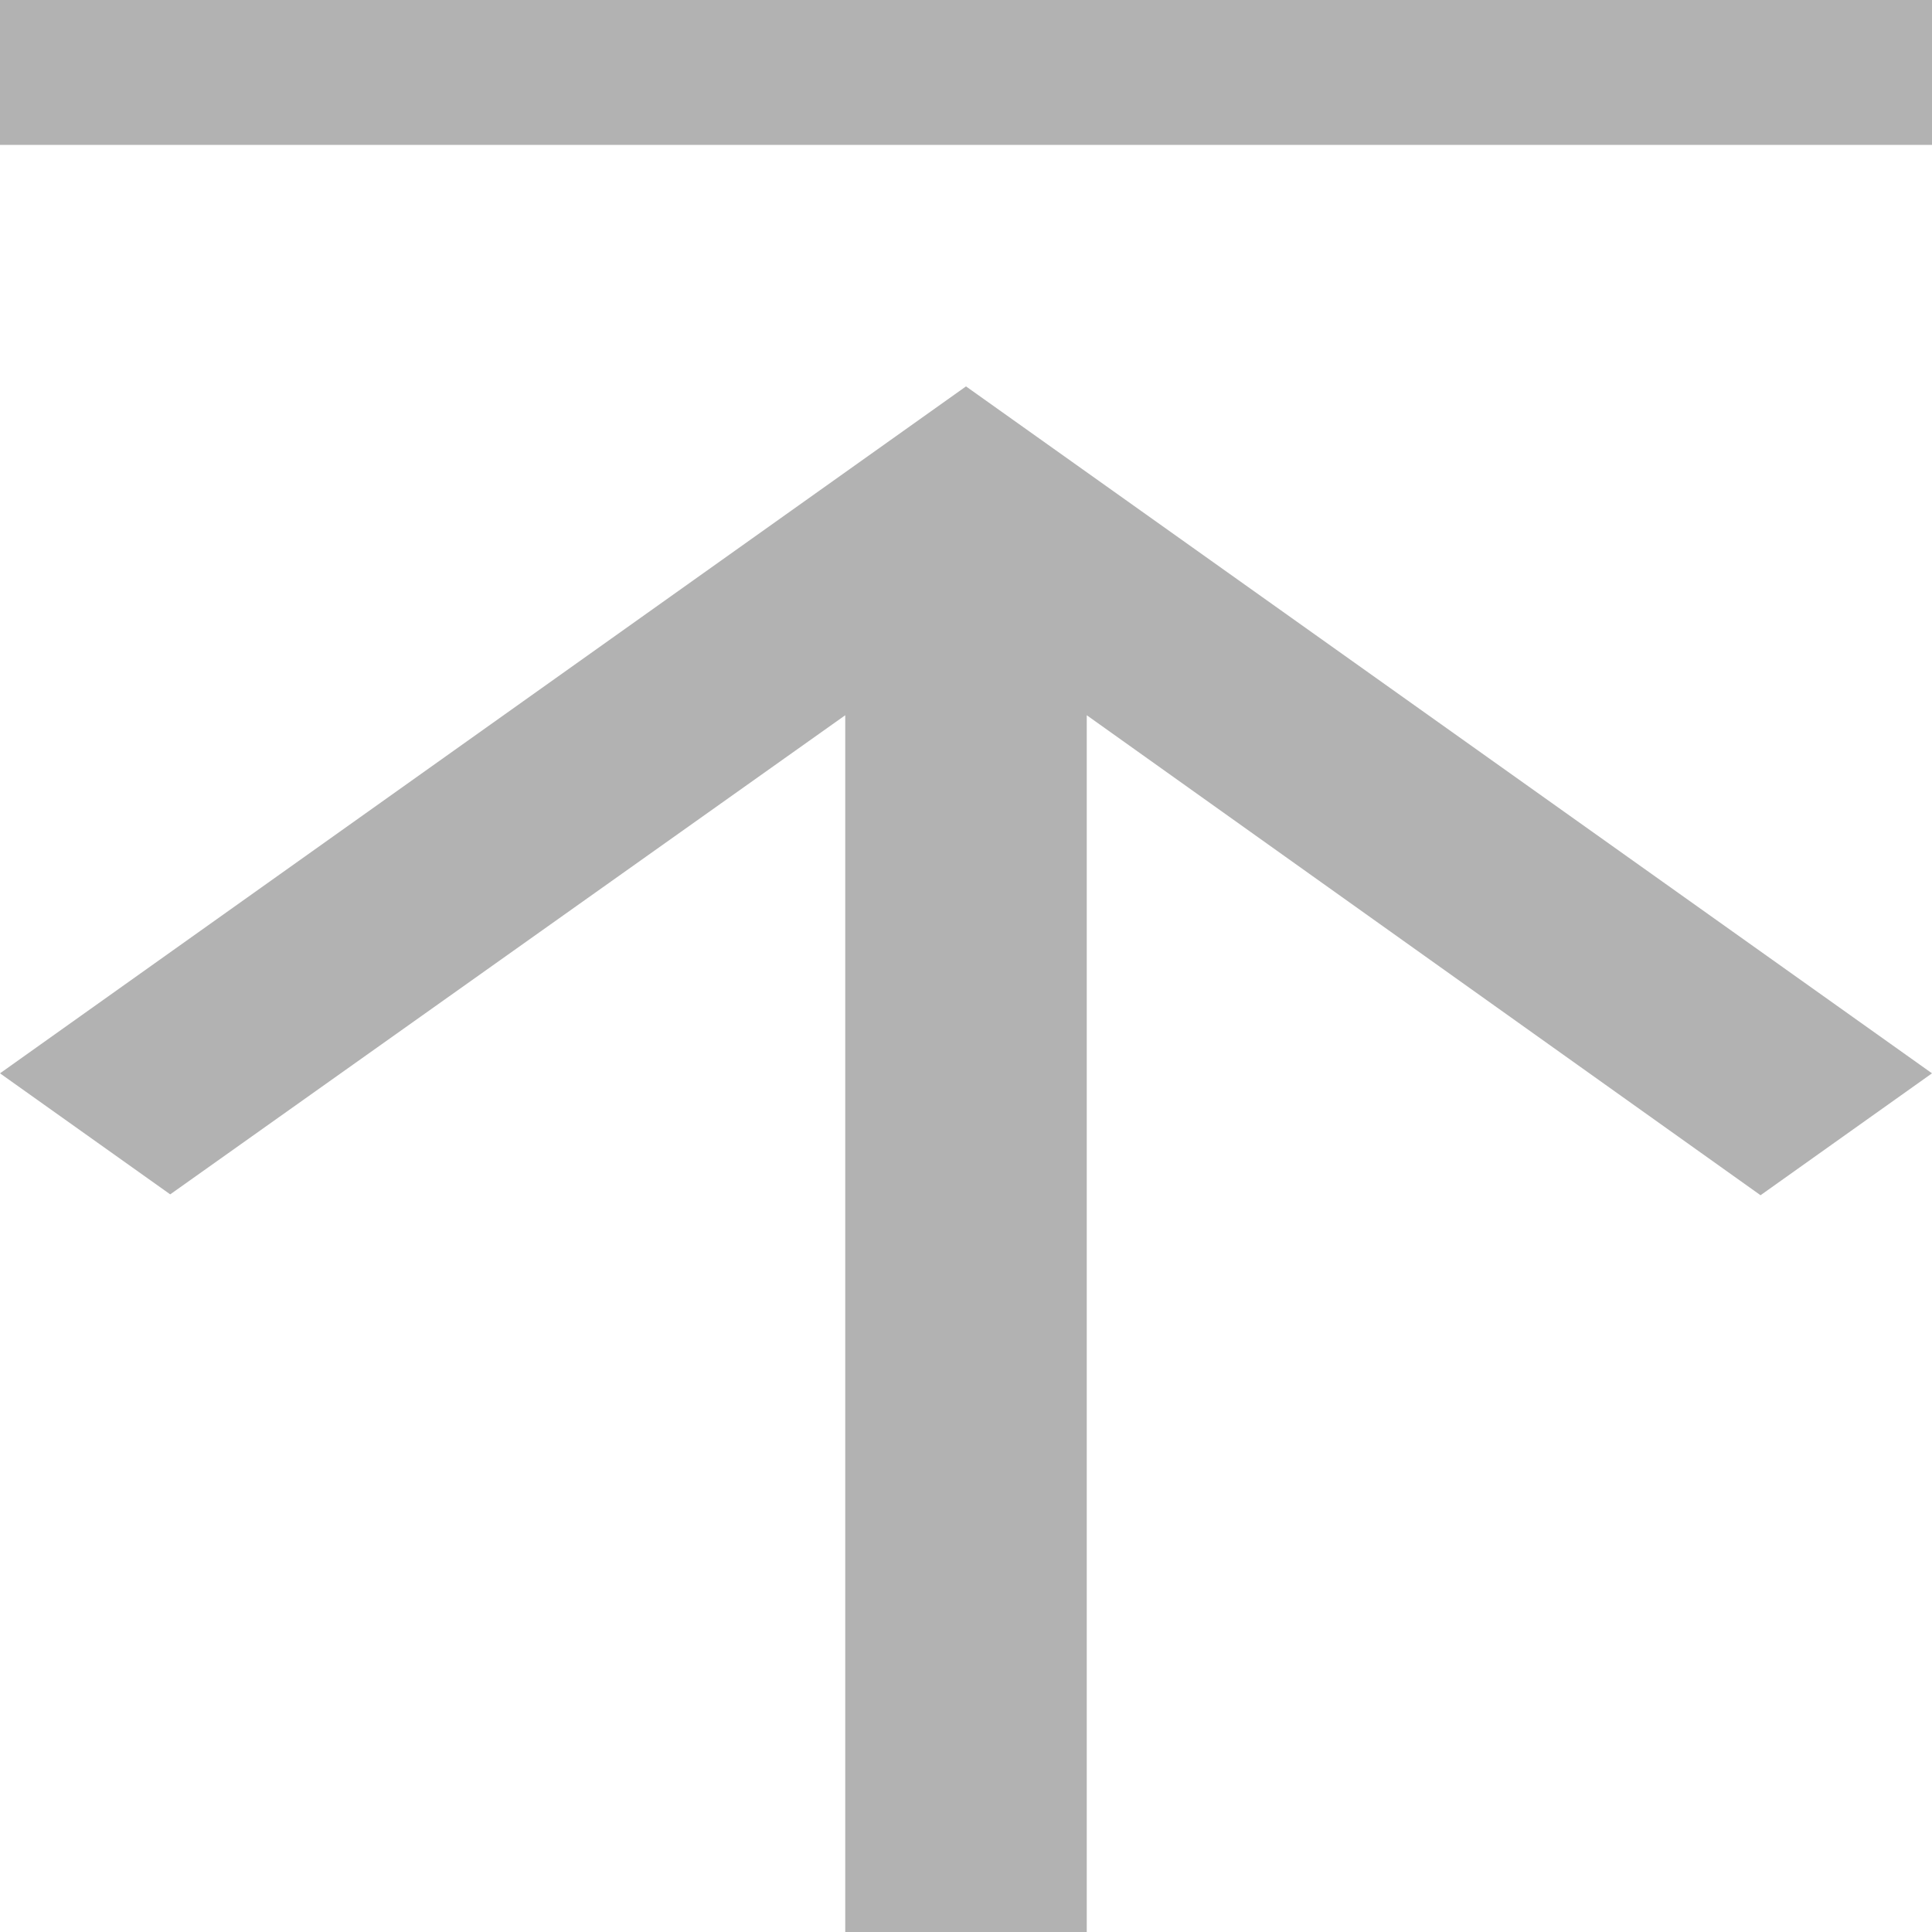 <svg width="20" height="20" viewBox="0 0 20 20" fill="none" xmlns="http://www.w3.org/2000/svg">
<path d="M0 11.111L1.762 12.364L8.75 7.404V20H11.25V7.404L18.225 12.373L20 11.111L10 4L0 11.111Z" fill="#B2B2B2"/>
<rect width="20" height="1.5"  fill="#B2B2B2"/>
</svg>
<!-- <svg width="20" height="20" viewBox="0 0 20 20" fill="none" xmlns="http://www.w3.org/2000/svg">
<path fill-rule="evenodd" clip-rule="evenodd" d="M10 20C4.47715 20 0 15.5228 0 10C0 4.47715 4.47715 0 10 0C15.5228 0 20 4.47715 20 10C20 15.5228 15.5228 20 10 20ZM10 18.6667C14.7865 18.6667 18.6667 14.7865 18.6667 10C18.6667 5.21353 14.7865 1.33333 10 1.33333C5.21353 1.33333 1.33333 5.21353 1.33333 10C1.33333 14.7865 5.21353 18.6667 10 18.6667ZM10.508 16V5.27168L10.5283 5.26744L14.4145 9.15355L15.1216 8.44645L10.4725 3.79735C10.4373 3.75572 10.3975 3.71492 10.3526 3.67747L10.3216 3.64645L10.318 3.65004C10.257 3.6043 10.1876 3.56514 10.1085 3.53795C9.87689 3.45834 9.65803 3.51254 9.49575 3.61631C9.47955 3.62667 9.46388 3.63751 9.44874 3.64874L9.44645 3.64645L9.42926 3.66364C9.36795 3.71191 9.31559 3.76653 9.27102 3.82187L4.64645 8.44645L5.35355 9.15355L9.24084 5.26626L9.30798 5.27169V16H10.508Z" fill="#E2001A"/>
</svg> -->
